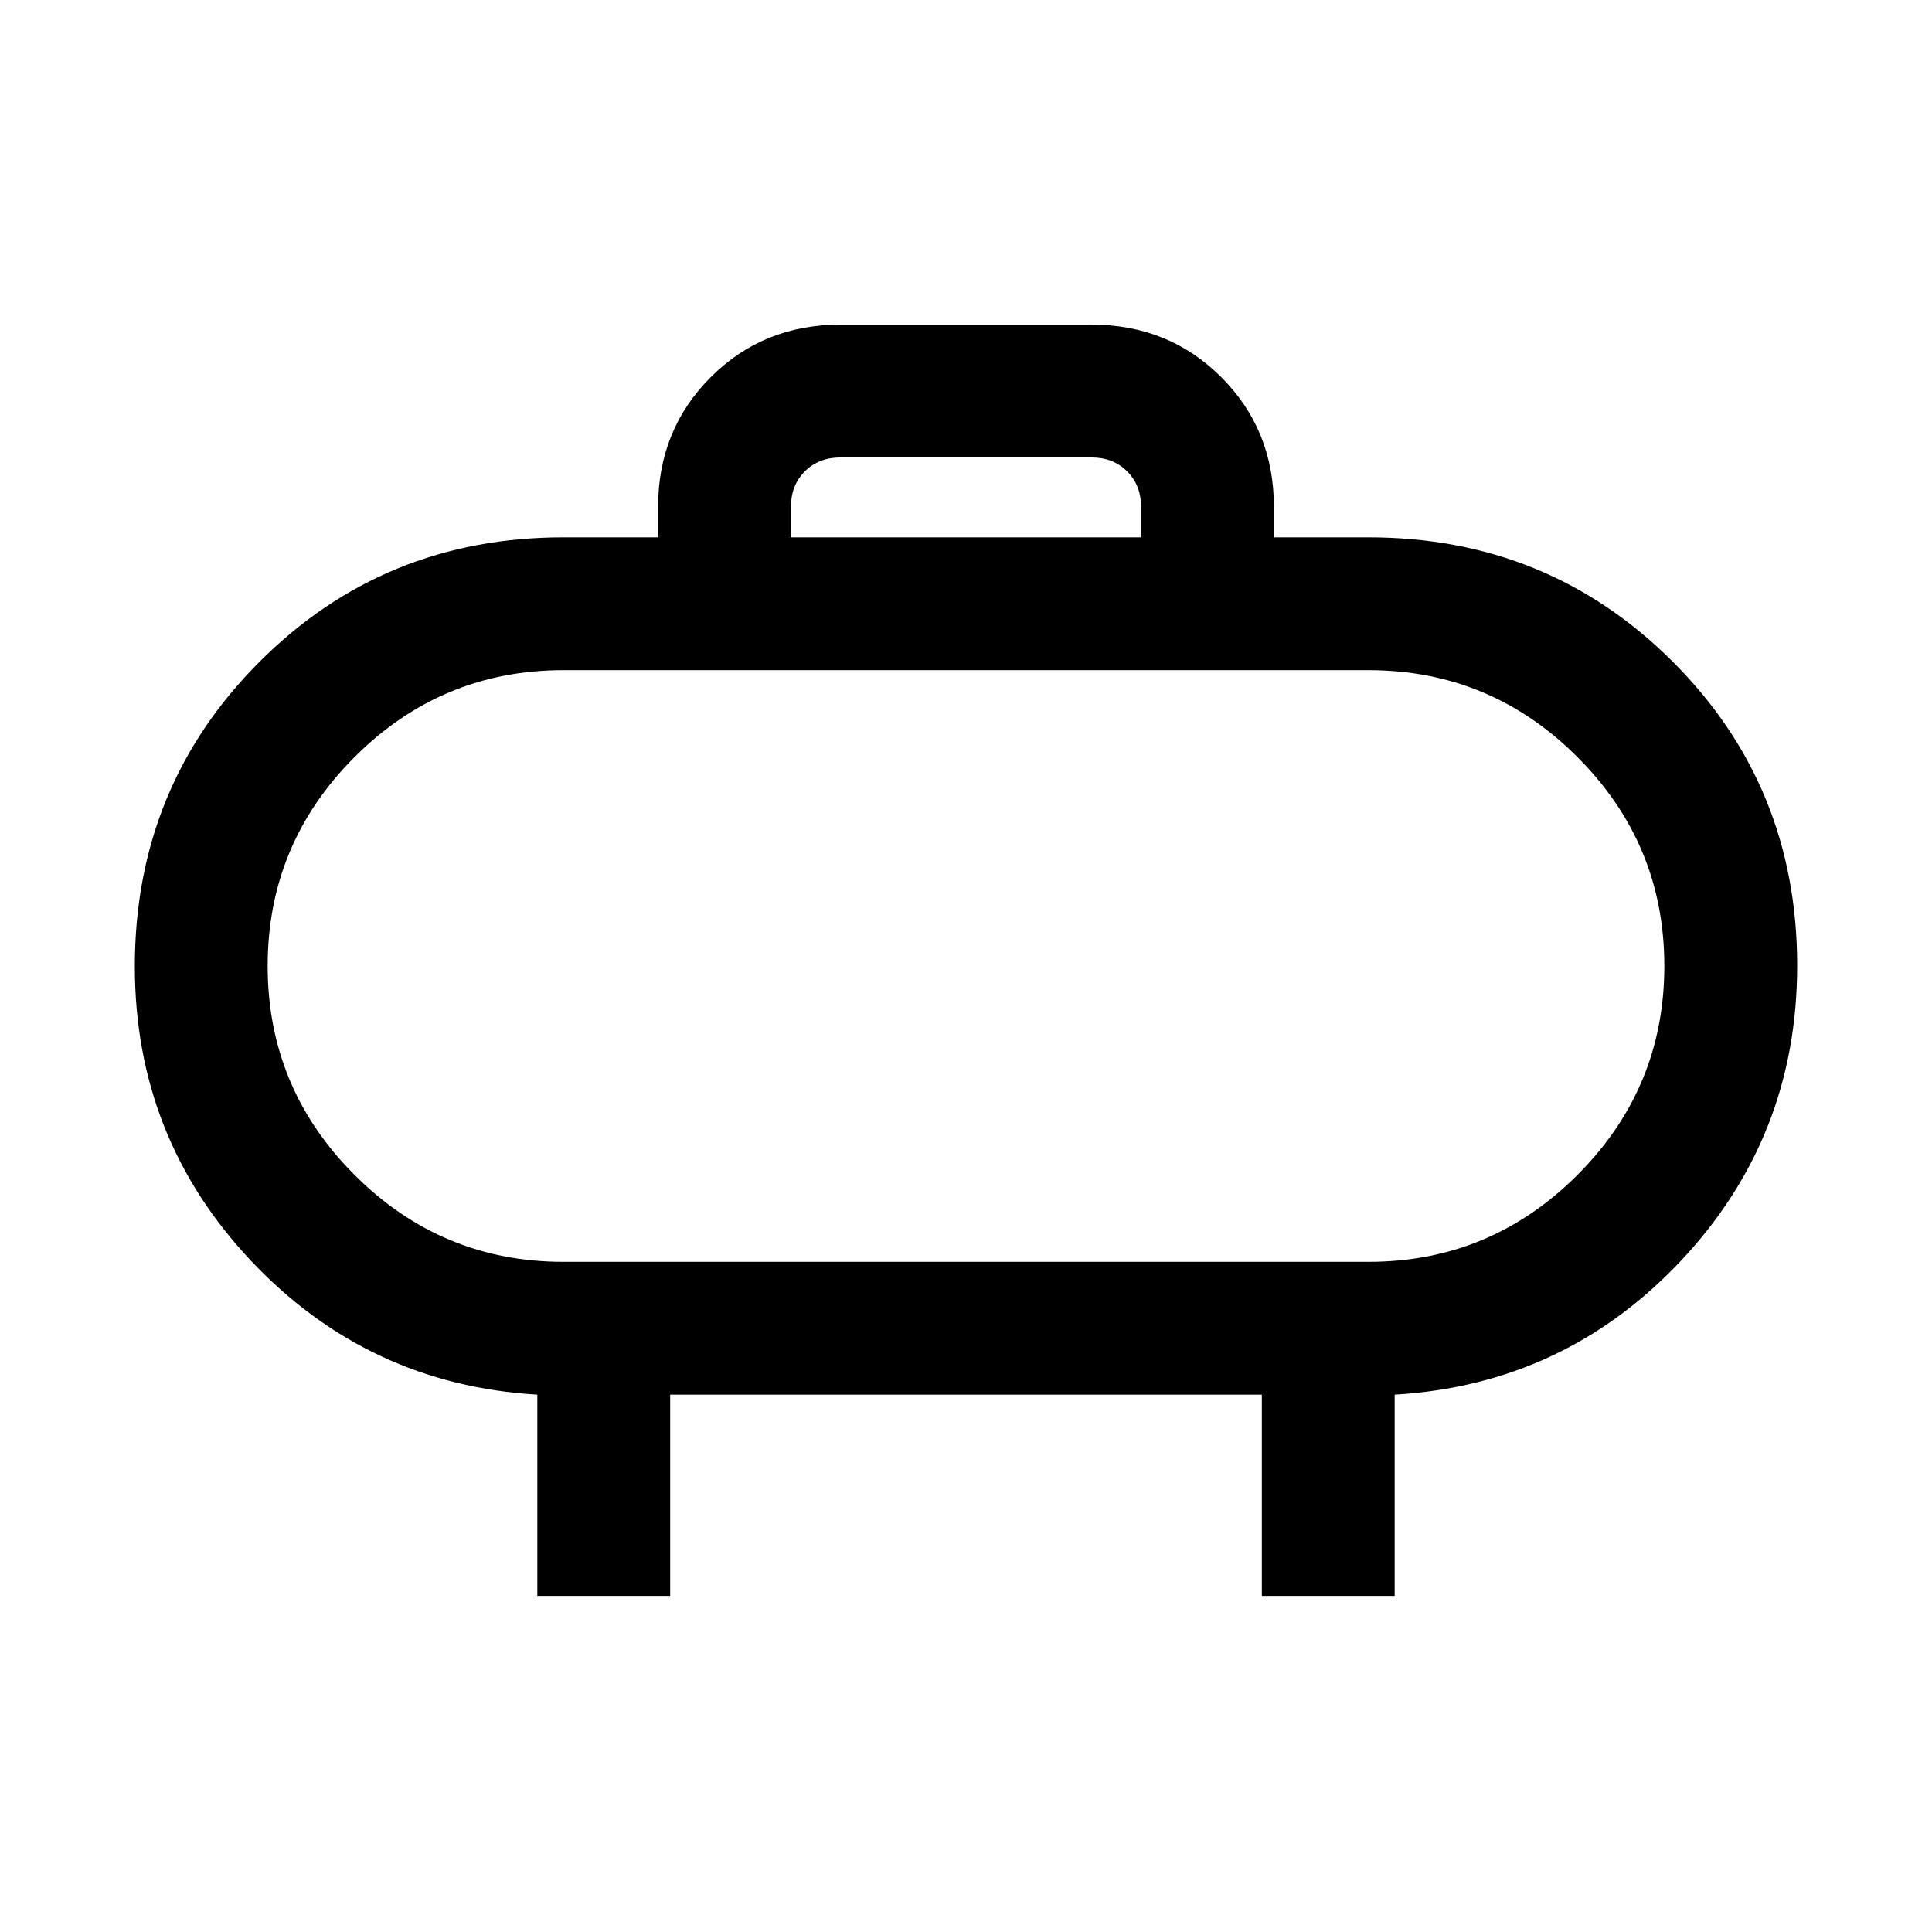 <svg xmlns="http://www.w3.org/2000/svg" height="24" viewBox="0 -960 960 960" width="24"><path d="M280-333h400q60.64 0 103.82-43.18Q827-419.36 827-480q0-60.64-43.18-103.82Q740.64-627 680-627H280q-60.64 0-103.82 43.18Q133-540.64 133-480q0 60.64 43.18 103.82Q219.36-333 280-333Zm200-147Zm-87-213h174v-15.08q0-10.77-6.92-17.69-6.93-6.92-17.7-6.92H417.62q-10.77 0-17.7 6.92-6.92 6.92-6.92 17.69V-693ZM267-167v-100q-84.08-5-142.04-66.28Q67-394.56 67-479.82q0-89.26 61.83-151.22Q190.67-693 280-693h47v-15.08q0-38.34 26.14-64.48 26.13-26.13 64.48-26.13h124.76q38.35 0 64.48 26.13Q633-746.42 633-708.08V-693h47q89.33 0 151.17 61.78Q893-569.44 893-480.18q0 85.26-57.83 146.72Q777.33-272 693-267v100h-66v-100H333v100h-66Z"/></svg>